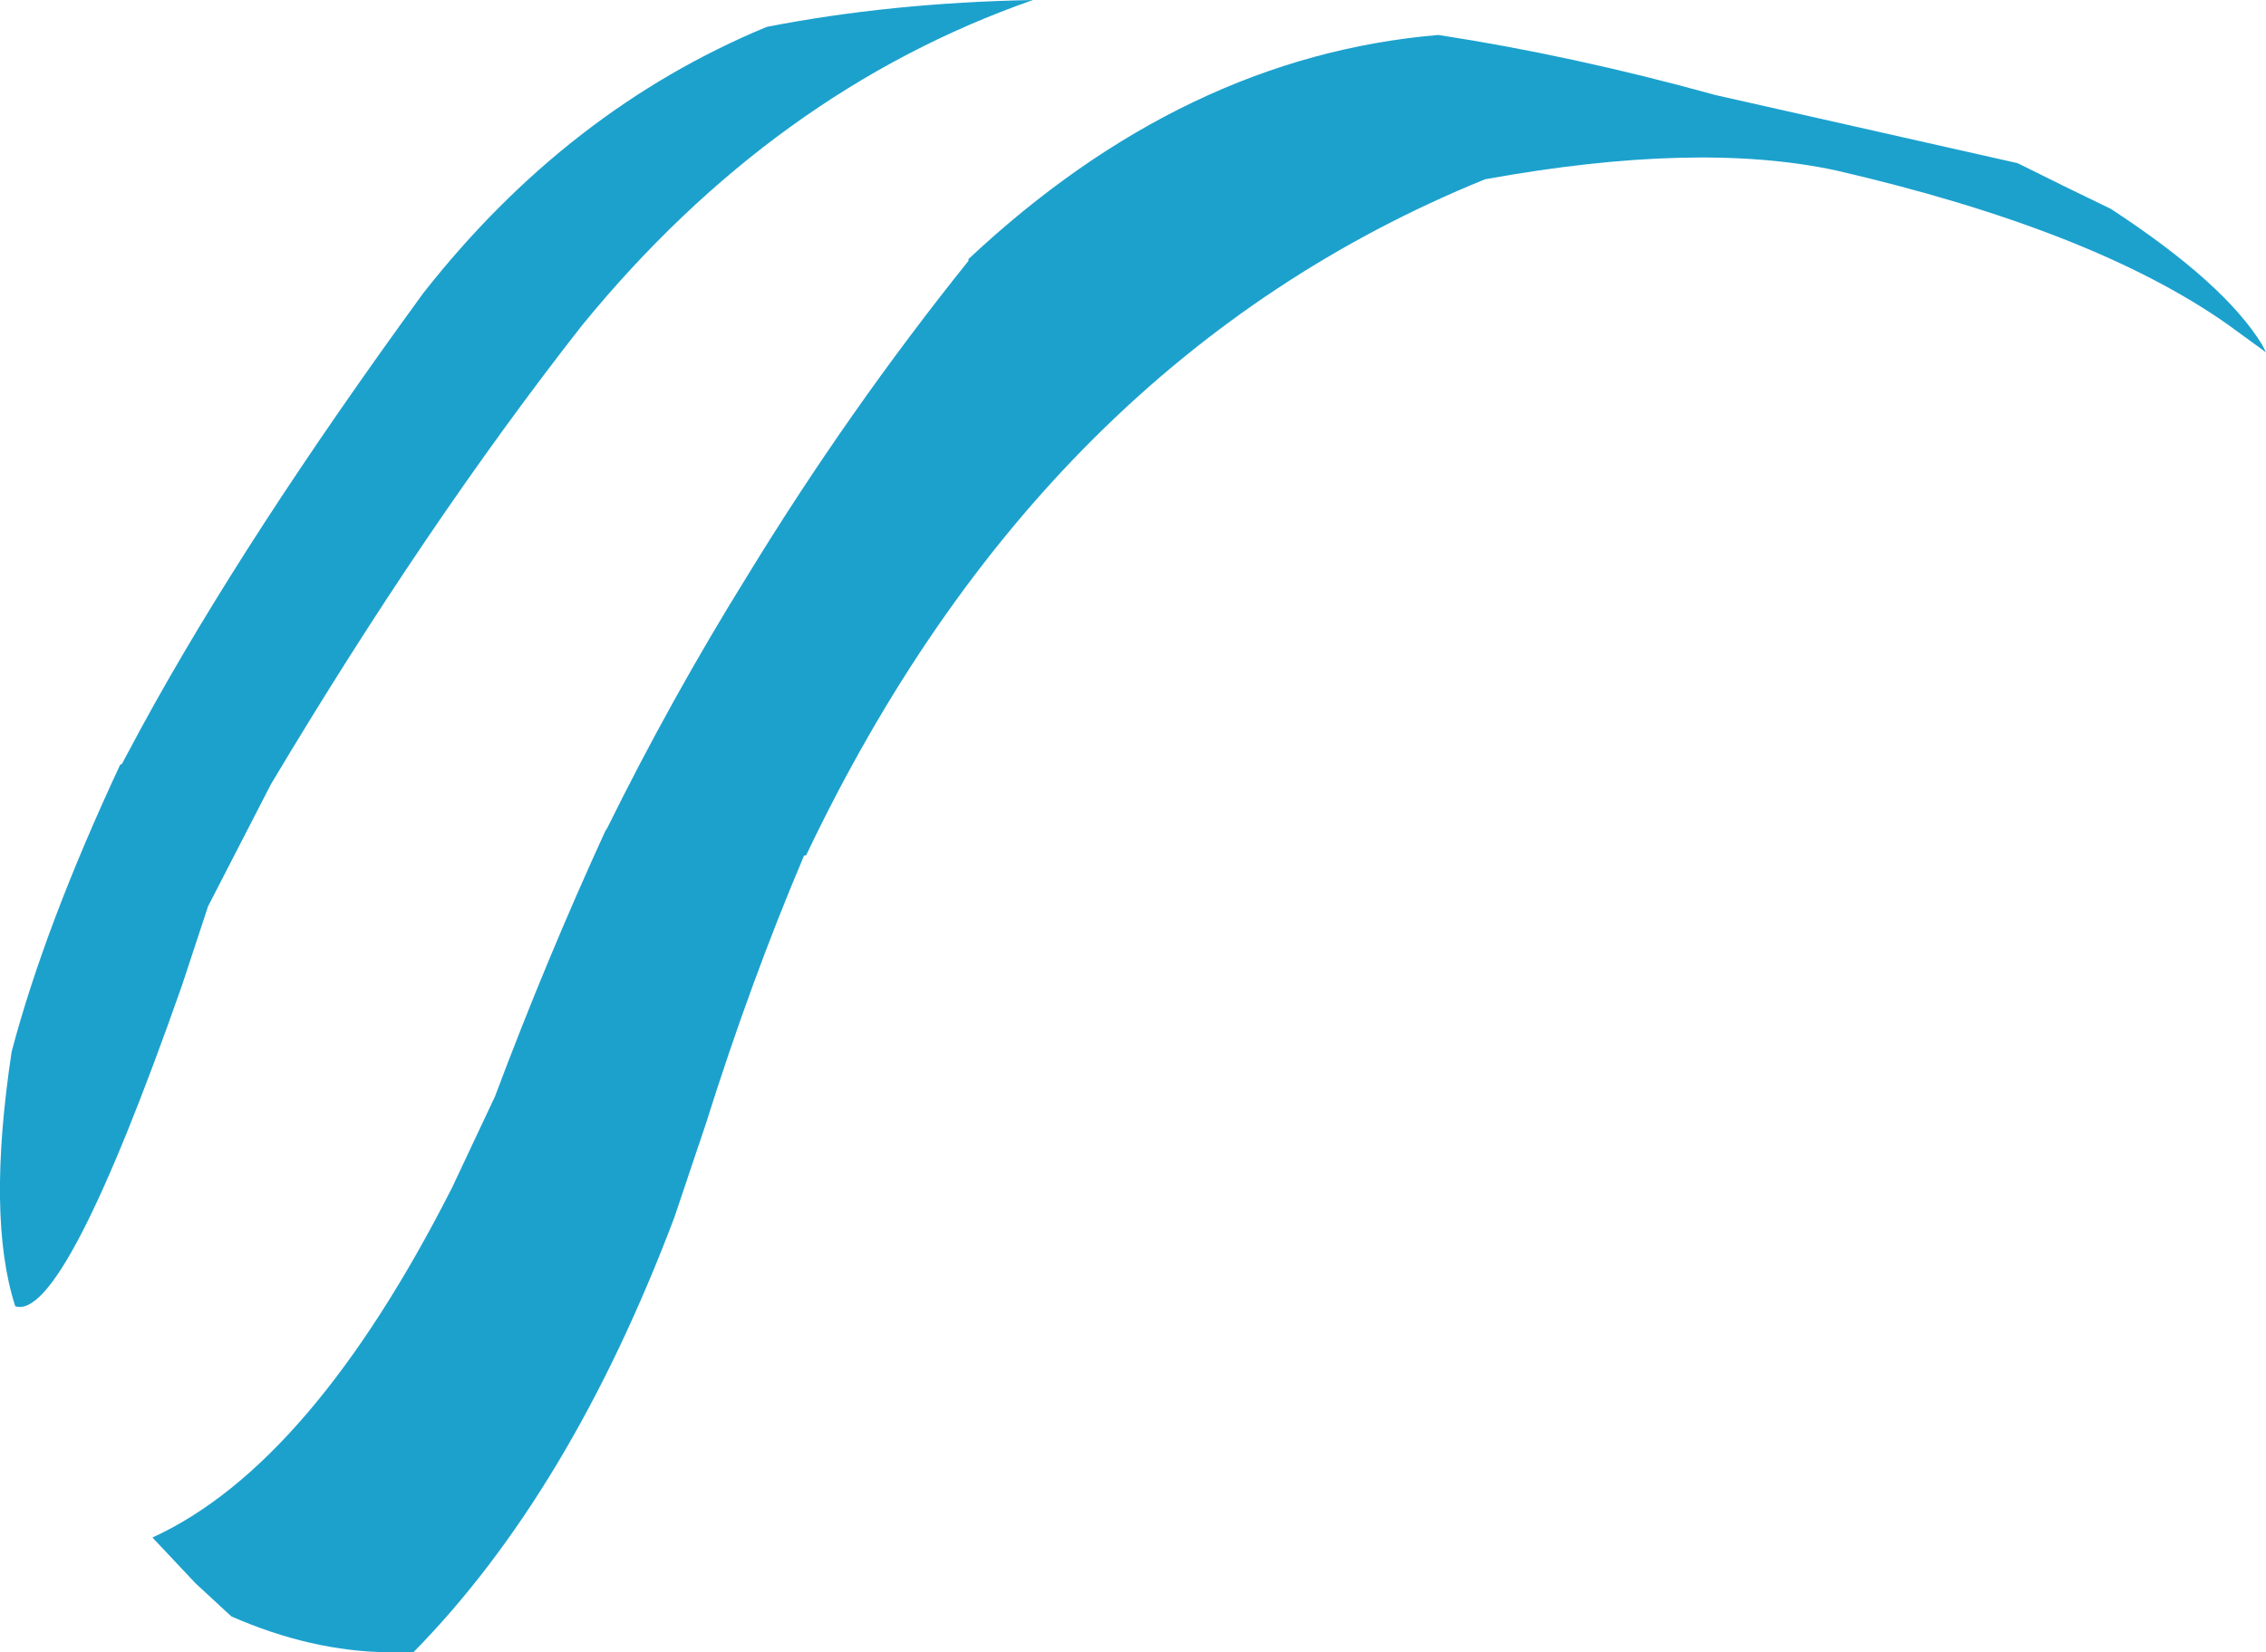 <?xml version="1.0" encoding="UTF-8" standalone="no"?>
<svg xmlns:xlink="http://www.w3.org/1999/xlink" height="92.15px" width="126.35px" xmlns="http://www.w3.org/2000/svg">
  <g transform="matrix(1.0, 0.0, 0.0, 1.0, 63.2, 46.1)">
    <path d="M32.45 -40.8 L49.3 -37.0 Q51.9 -35.7 54.5 -34.45 60.85 -30.3 62.95 -26.85 L63.15 -26.45 60.95 -28.05 Q53.45 -33.3 39.15 -36.6 31.45 -38.25 19.6 -36.1 -5.1 -26.05 -18.25 1.6 -18.4 1.6 -18.4 1.7 -21.35 8.65 -23.85 16.6 L-25.6 21.8 Q-31.4 37.15 -40.15 46.05 L-41.55 46.05 Q-45.85 46.0 -50.3 44.05 L-52.3 42.2 -54.7 39.65 Q-45.85 35.6 -38.0 20.15 L-35.6 15.05 Q-32.75 7.45 -29.45 0.25 L-29.35 0.1 Q-25.8 -7.1 -21.55 -13.95 -15.9 -23.2 -9.2 -31.55 L-9.2 -31.65 Q2.85 -42.95 17.0 -44.15 24.5 -43.0 32.45 -40.8 M-56.4 -3.5 L-55.3 -5.55 Q-49.55 -16.1 -39.6 -29.75 -31.55 -40.0 -20.45 -44.6 -13.55 -45.95 -5.6 -46.1 -20.05 -41.05 -30.75 -27.95 -39.45 -16.85 -48.1 -2.35 L-51.6 4.45 -53.05 8.85 Q-59.65 27.65 -62.35 26.75 -63.95 21.8 -62.55 12.55 -60.7 5.55 -56.5 -3.45 L-56.4 -3.5" fill="#1ca1cd" fill-rule="evenodd" stroke="none"/>
  </g>
</svg>
